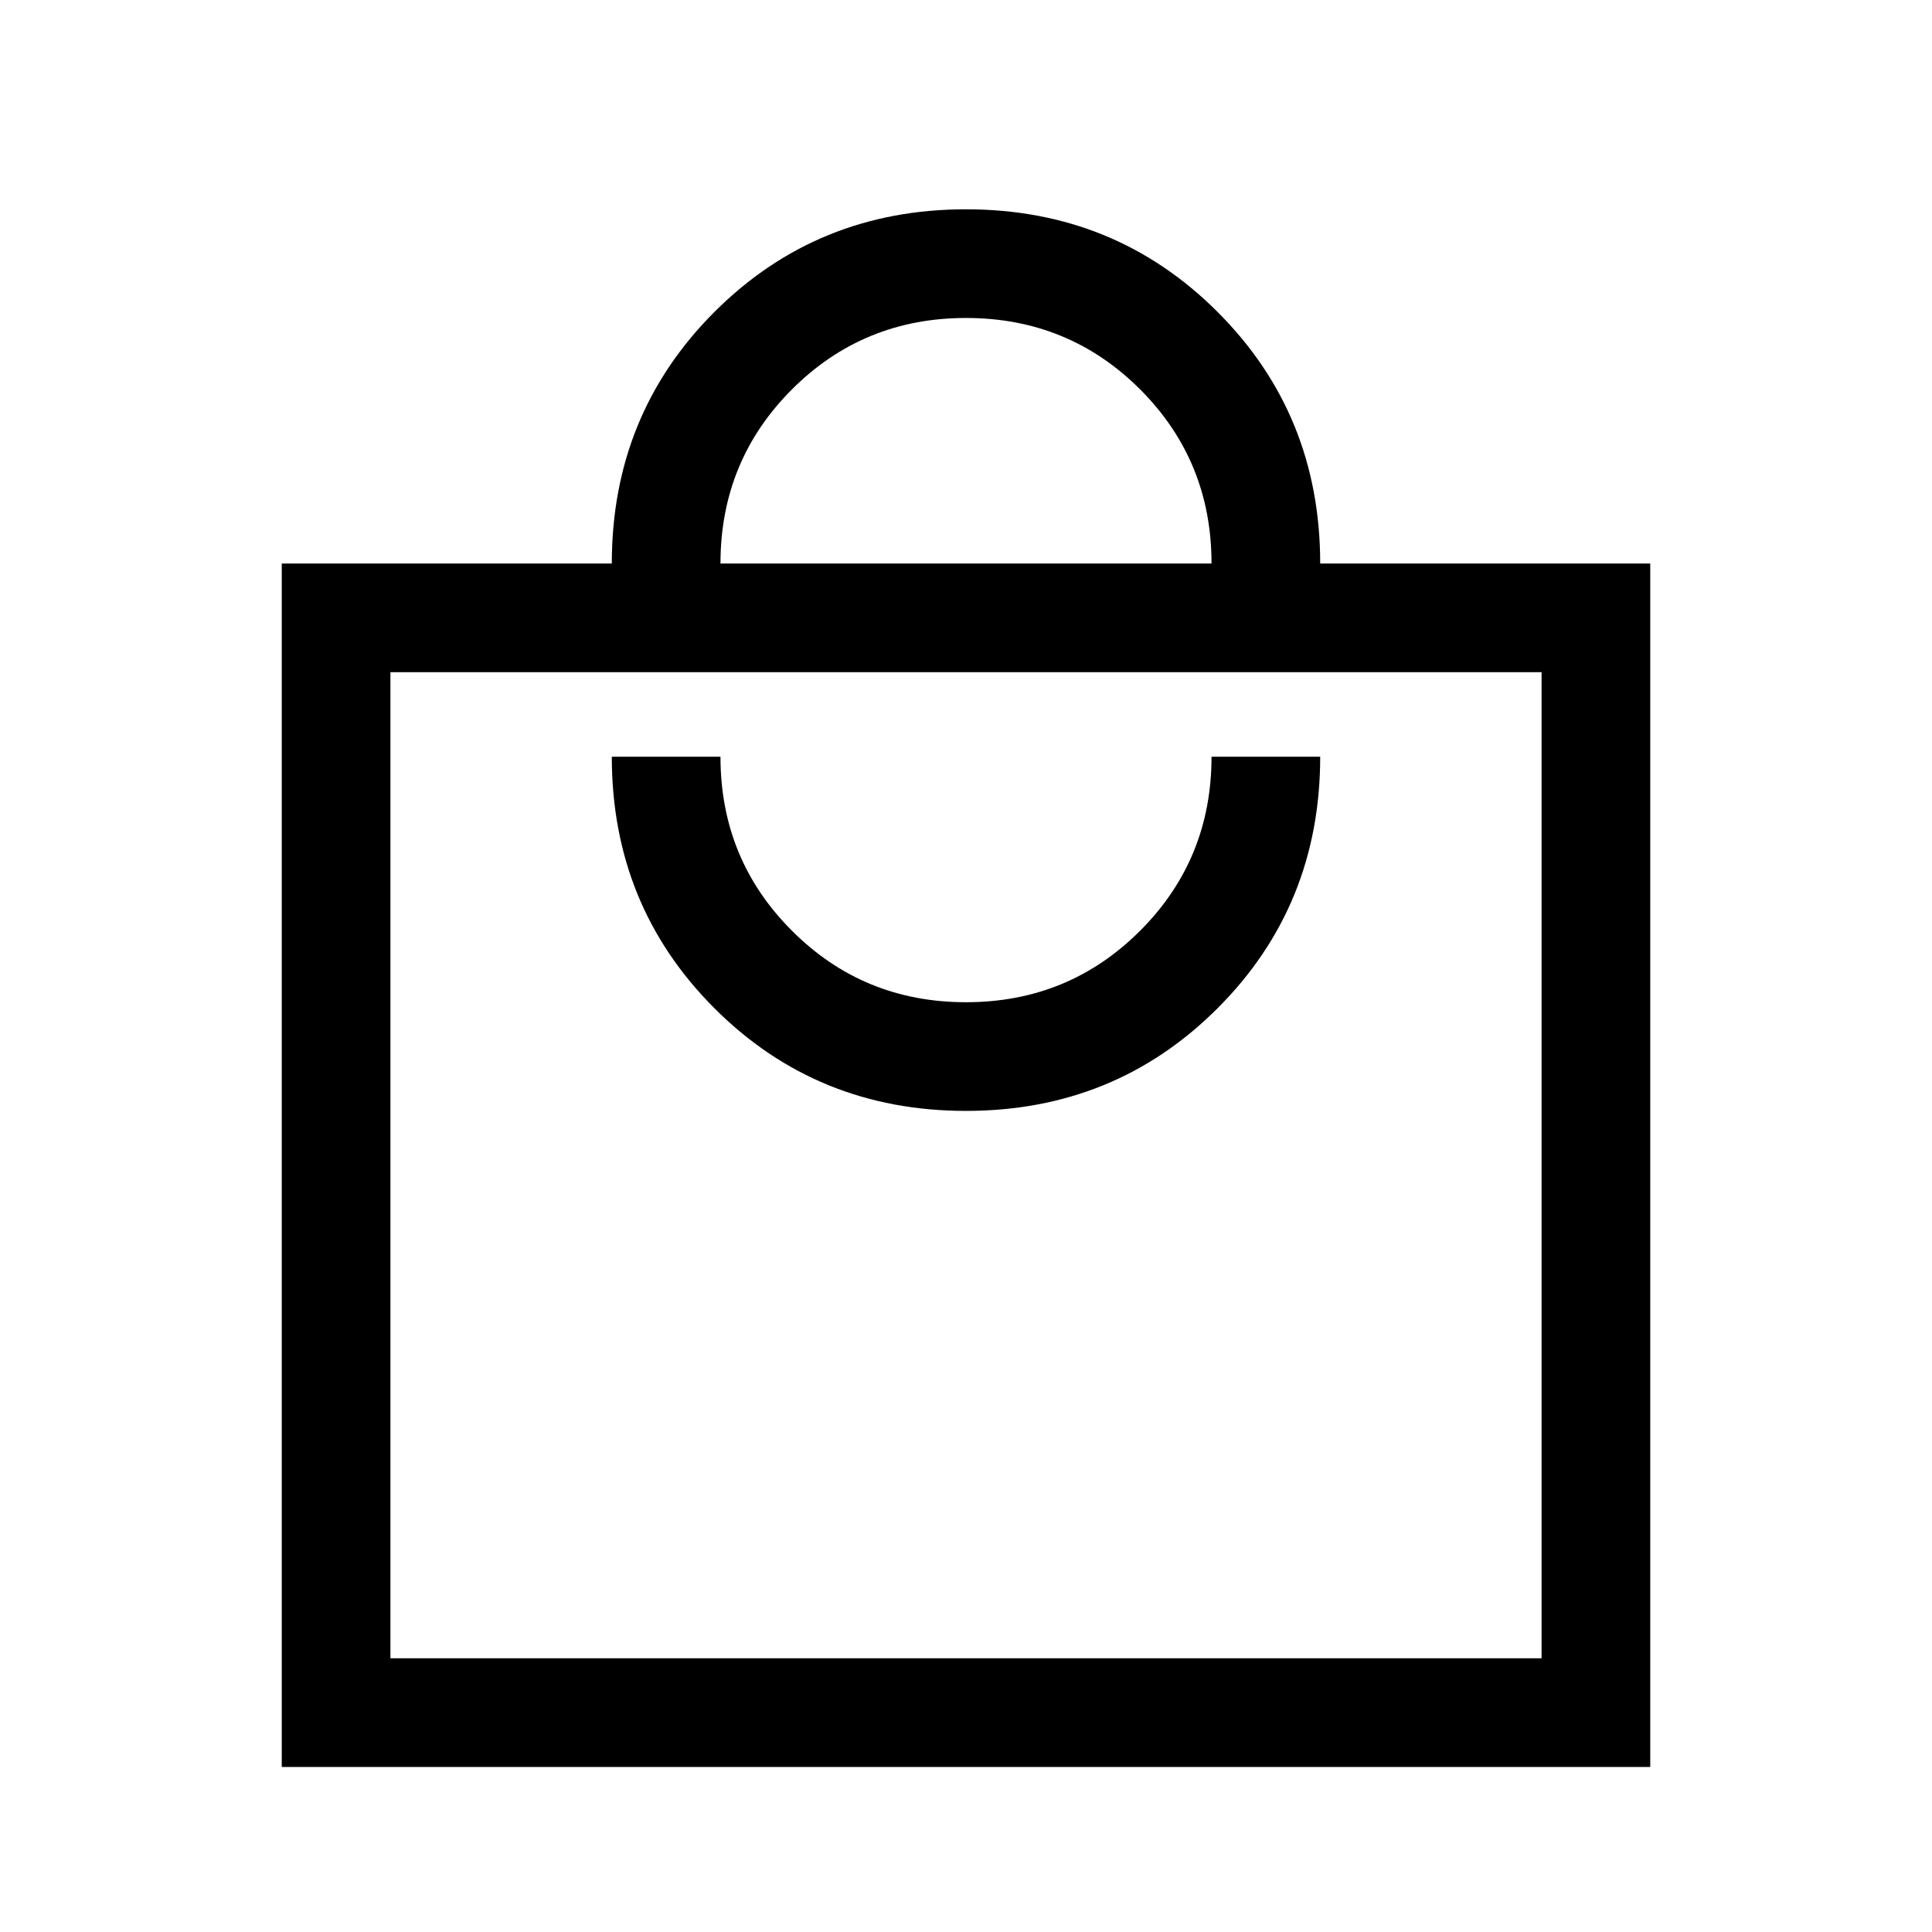 <svg xmlns="http://www.w3.org/2000/svg" height="24" width="24"><path d="M3.5 21.95V7H7.6Q7.6 5.15 8.875 3.875Q10.15 2.6 12 2.6Q13.85 2.6 15.125 3.875Q16.4 5.15 16.4 7H20.5V21.95ZM8.95 7H15.05Q15.05 5.725 14.163 4.837Q13.275 3.95 12 3.95Q10.725 3.95 9.838 4.837Q8.95 5.725 8.95 7ZM4.85 20.6H19.15V8.35H4.85ZM12 13.8Q13.85 13.8 15.125 12.525Q16.4 11.25 16.4 9.4H15.05Q15.05 10.675 14.163 11.562Q13.275 12.45 12 12.45Q10.725 12.45 9.838 11.562Q8.95 10.675 8.95 9.4H7.6Q7.6 11.25 8.875 12.525Q10.15 13.8 12 13.8ZM4.85 8.35V20.6Z"/></svg>